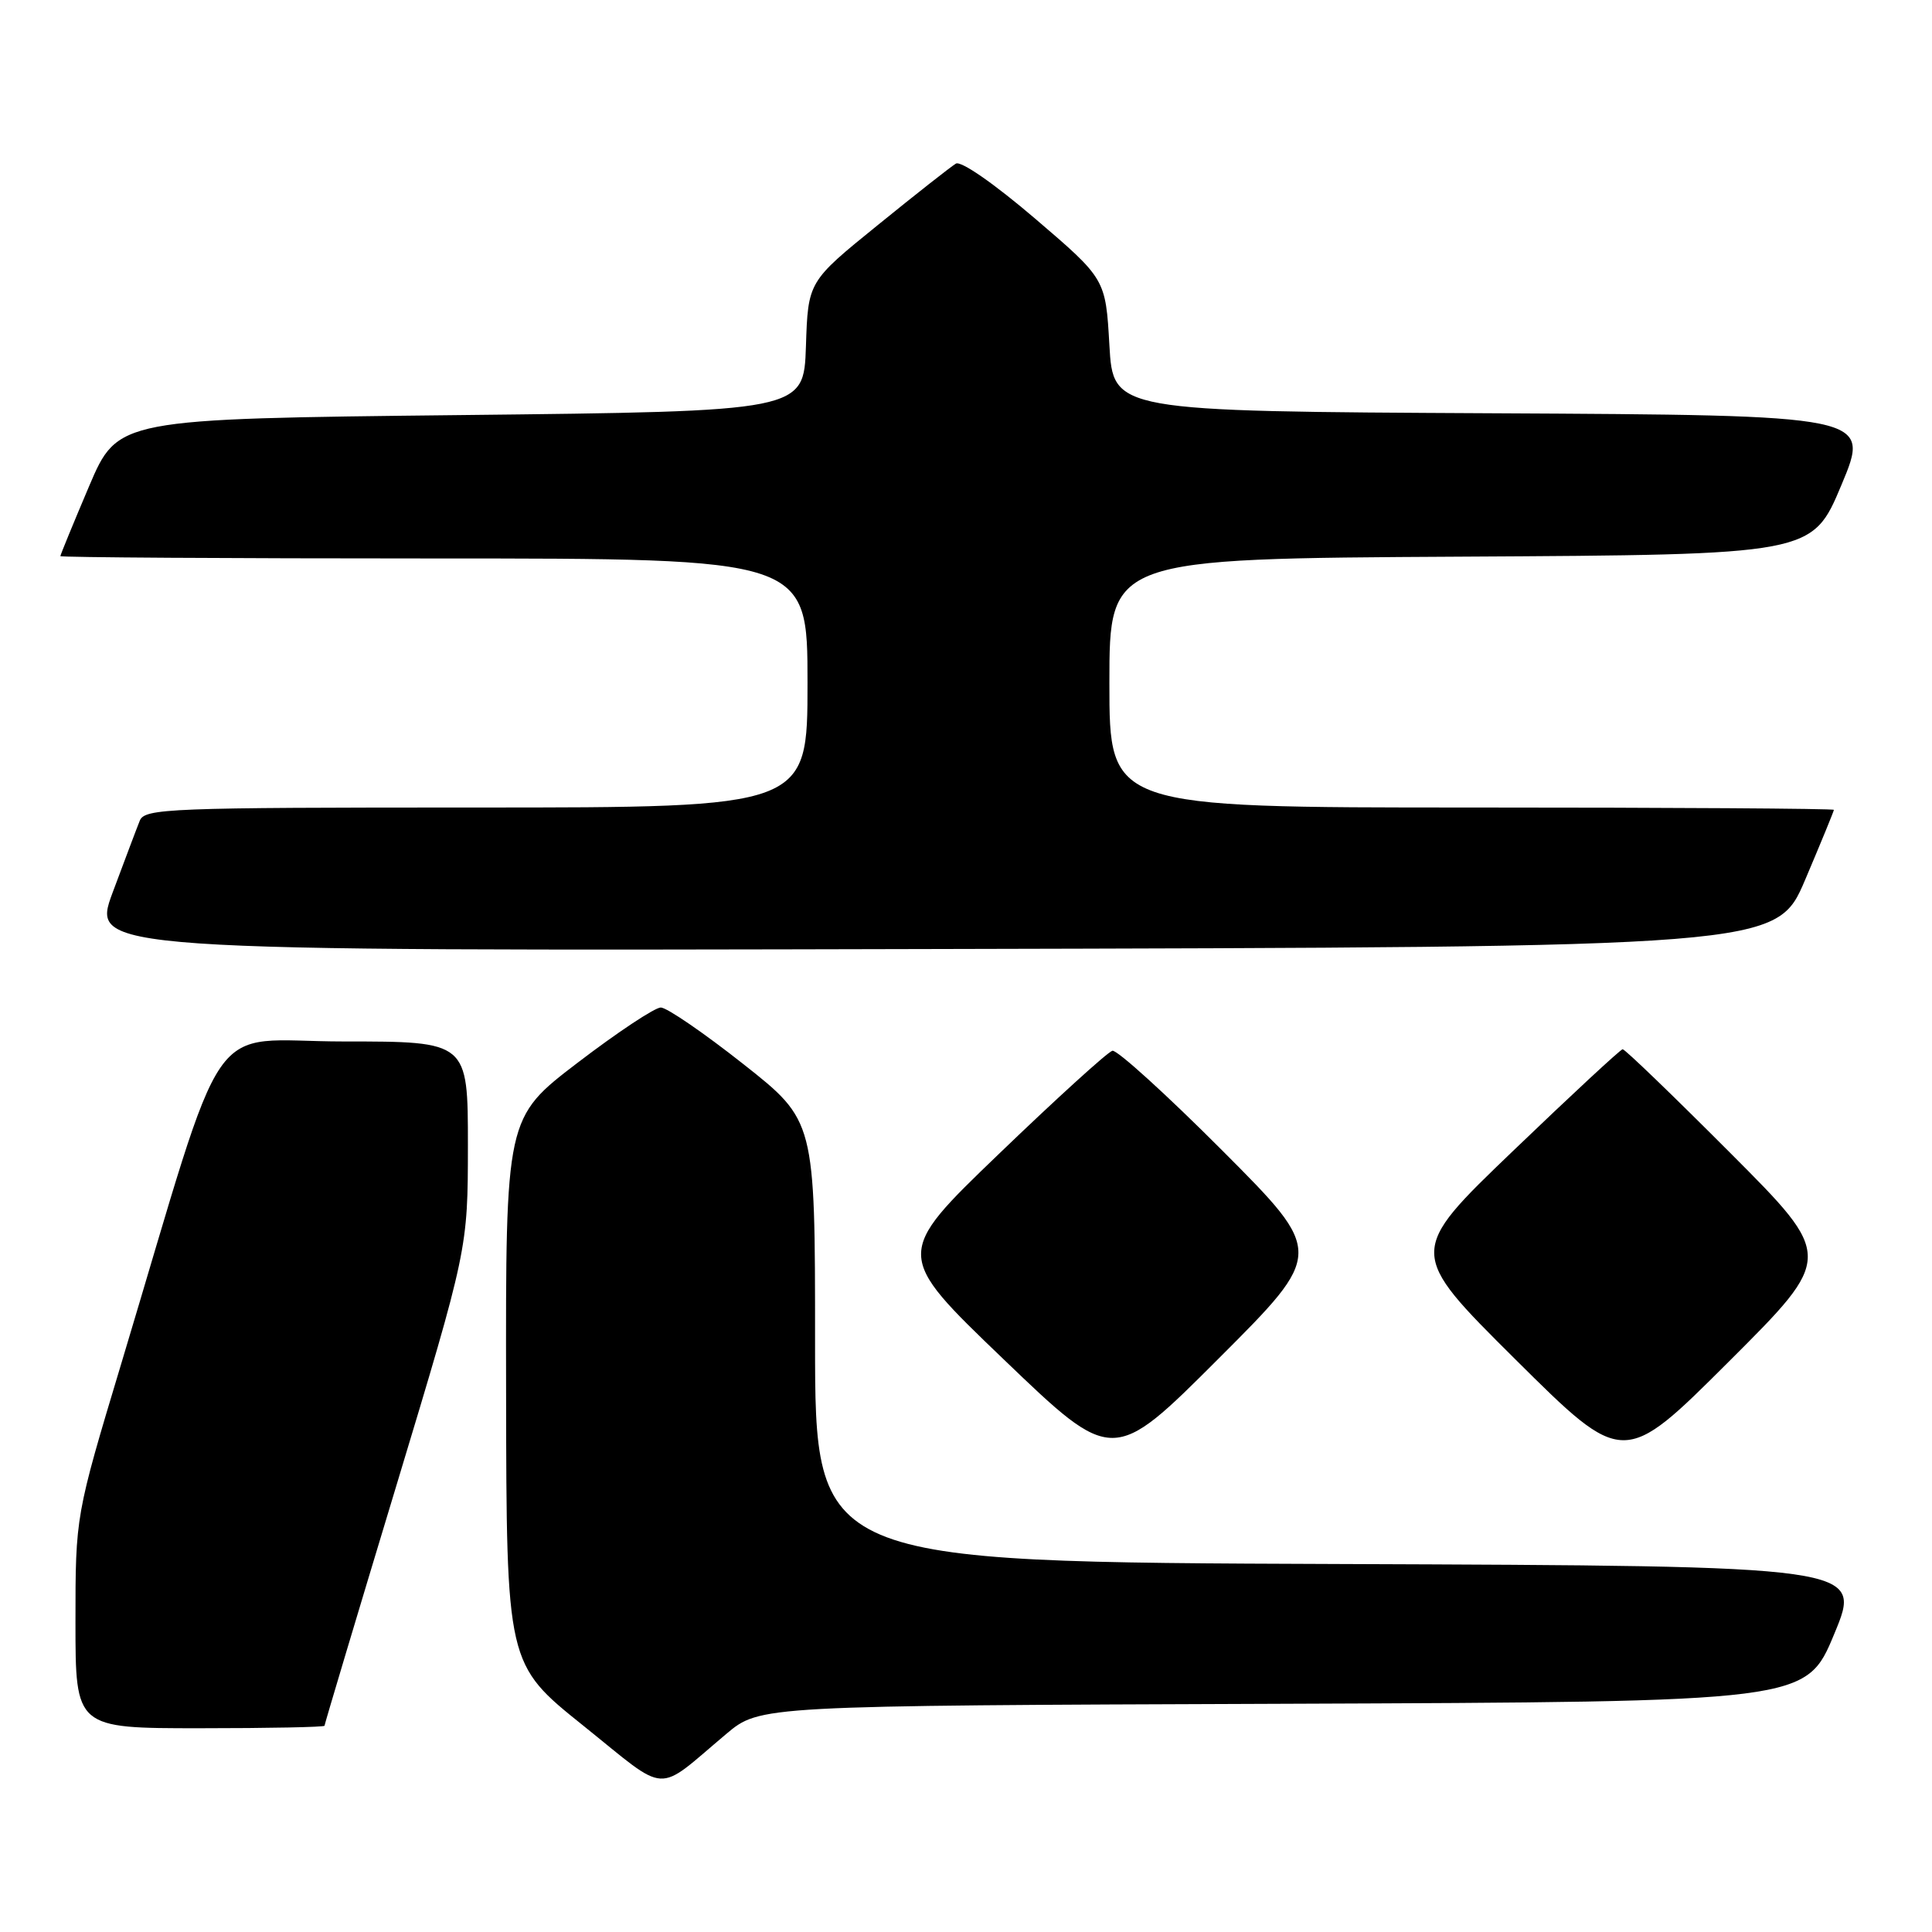 <?xml version="1.0" encoding="UTF-8" standalone="no"?>
<!DOCTYPE svg PUBLIC "-//W3C//DTD SVG 1.1//EN" "http://www.w3.org/Graphics/SVG/1.1/DTD/svg11.dtd" >
<svg xmlns="http://www.w3.org/2000/svg" xmlns:xlink="http://www.w3.org/1999/xlink" version="1.1" viewBox="0 0 256 256">
 <g >
 <path fill="currentColor"
d=" M 96.23 229.76 C 100.69 226.01 100.69 226.01 170.00 225.76 C 239.32 225.50 239.32 225.50 243.05 216.50 C 246.79 207.50 246.79 207.50 177.39 207.24 C 108.00 206.99 108.00 206.99 108.00 177.74 C 108.00 148.50 108.00 148.50 98.50 141.00 C 93.27 136.87 88.35 133.50 87.56 133.50 C 86.77 133.50 81.82 136.78 76.56 140.80 C 67.00 148.10 67.00 148.10 67.06 184.30 C 67.11 220.50 67.11 220.50 77.29 228.66 C 88.77 237.88 86.71 237.76 96.23 229.76 Z  M 43.00 228.67 C 43.00 228.49 47.27 214.20 52.50 196.92 C 61.99 165.50 61.99 165.50 62.00 151.75 C 62.00 138.00 62.00 138.00 45.56 138.00 C 26.95 138.00 30.42 132.98 16.07 180.68 C 10.00 200.85 10.00 200.85 10.00 214.93 C 10.00 229.00 10.00 229.00 26.50 229.00 C 35.58 229.00 43.00 228.85 43.00 228.67 Z  M 161.99 152.48 C 154.57 145.04 148.00 139.08 147.40 139.23 C 146.79 139.38 140.04 145.51 132.40 152.86 C 118.50 166.22 118.50 166.22 132.99 180.12 C 147.47 194.02 147.47 194.02 161.48 180.01 C 175.48 166.01 175.48 166.01 161.99 152.48 Z  M 229.26 152.76 C 221.71 145.19 215.30 139.01 215.01 139.03 C 214.73 139.04 208.20 145.10 200.50 152.49 C 186.50 165.92 186.50 165.92 200.81 180.14 C 215.12 194.35 215.12 194.35 229.06 180.44 C 243.00 166.53 243.00 166.53 229.26 152.76 Z  M 239.20 116.56 C 241.29 111.64 243.00 107.47 243.00 107.31 C 243.00 107.14 221.40 107.00 195.00 107.00 C 147.00 107.00 147.00 107.00 147.00 90.51 C 147.00 74.02 147.00 74.02 193.56 73.76 C 240.13 73.50 240.13 73.50 244.00 64.26 C 247.87 55.02 247.87 55.02 197.68 54.76 C 147.50 54.50 147.50 54.50 147.00 45.73 C 146.50 36.96 146.50 36.96 137.16 28.97 C 131.75 24.35 127.34 21.28 126.66 21.68 C 126.02 22.06 121.35 25.73 116.29 29.84 C 107.07 37.31 107.07 37.31 106.79 45.90 C 106.50 54.50 106.50 54.50 61.05 55.00 C 15.61 55.50 15.61 55.50 11.80 64.44 C 9.71 69.36 8.00 73.53 8.00 73.69 C 8.00 73.86 30.27 74.00 57.50 74.00 C 107.00 74.00 107.00 74.00 107.00 90.50 C 107.00 107.00 107.00 107.00 63.11 107.00 C 22.24 107.00 19.17 107.12 18.52 108.75 C 18.13 109.71 16.52 113.99 14.93 118.25 C 12.05 126.01 12.05 126.01 123.72 125.75 C 235.39 125.50 235.39 125.50 239.20 116.56 Z "/>
</g>
</svg>